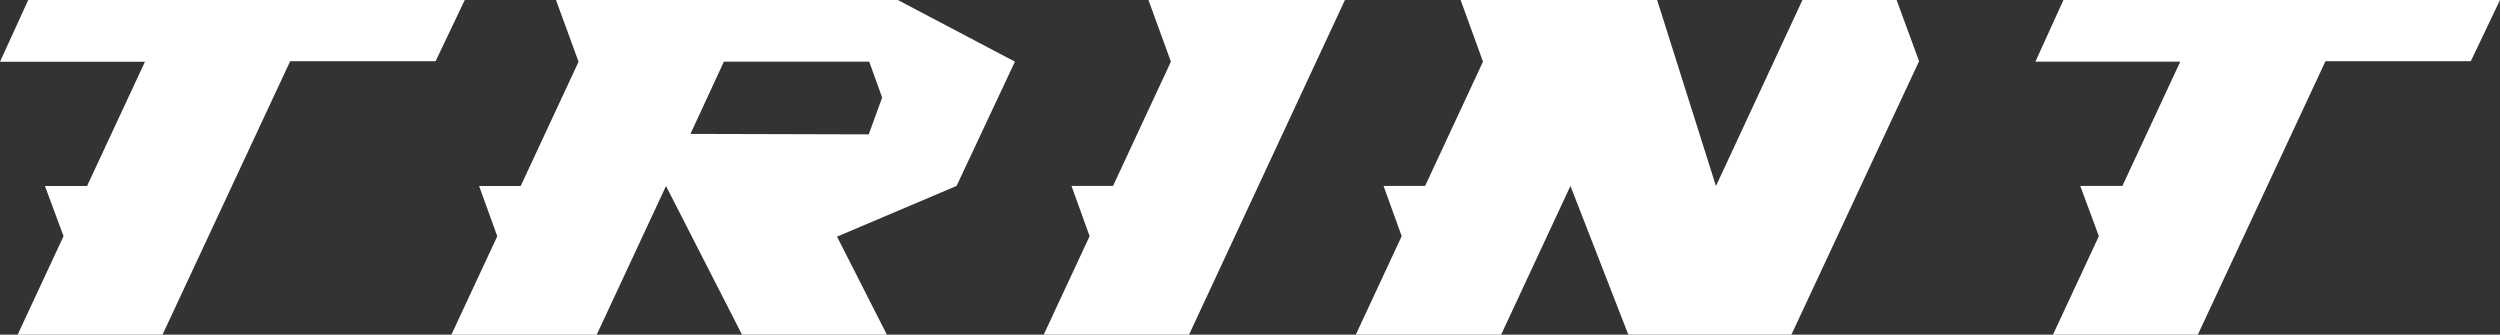 <?xml version="1.0" encoding="utf-8"?>
<!-- Generator: Adobe Illustrator 25.0.0, SVG Export Plug-In . SVG Version: 6.00 Build 0)  -->
<svg version="1.1" id="レイヤー_1" xmlns="http://www.w3.org/2000/svg" xmlns:xlink="http://www.w3.org/1999/xlink" x="0px"
	 y="0px" viewBox="0 0 264.75 35.44" style="enable-background:new 0 0 264.75 35.44;" xml:space="preserve">
<rect x="0" y="0" width="264.75" height="35.44" fill="#333333" stroke="none"/>
<style type="text/css">
	.st0{fill:#FFFFFF;}
</style>
<g>
	<path class="st0" d="M17.21,35.44H1.87l4.86-10.43L4.76,19.7h4.46l6.13-13.16H0L2.99,0h46.23l-3.09,6.48H30.73L17.21,35.44z"/>
	<path class="st0" d="M93.92,35.44H78.58L70.53,19.7l-7.34,15.75H47.8l4.86-10.43l-1.92-5.32h4.4l6.13-13.16L58.88,0h36.2l12.4,6.53
		l-6.18,13.16l-12.66,5.37L93.92,35.44z M92,14.23l1.42-3.9l-1.37-3.8H76.66l-3.54,7.65L92,14.23z"/>
	<path class="st0" d="M125.92,35.44h-15.39l4.86-10.43l-1.92-5.32h4.4L124,6.53L121.62,0h20.81L125.92,35.44z"/>
	<path class="st0" d="M189.71,35.44h-17.27l-6.13-15.75l-7.34,15.75h-15.39l4.86-10.43l-1.92-5.32h4.4l6.13-13.16L154.68,0h20.81
		l6.23,19.7L190.88,0h9.97l2.38,6.48L189.71,35.44z"/>
	<path class="st0" d="M232.75,35.44h-15.34l4.86-10.43l-1.97-5.32h4.46l6.13-13.16h-15.34L218.52,0h46.23l-3.09,6.48h-15.39
		L232.75,35.44z"/>
</g>
</svg>
